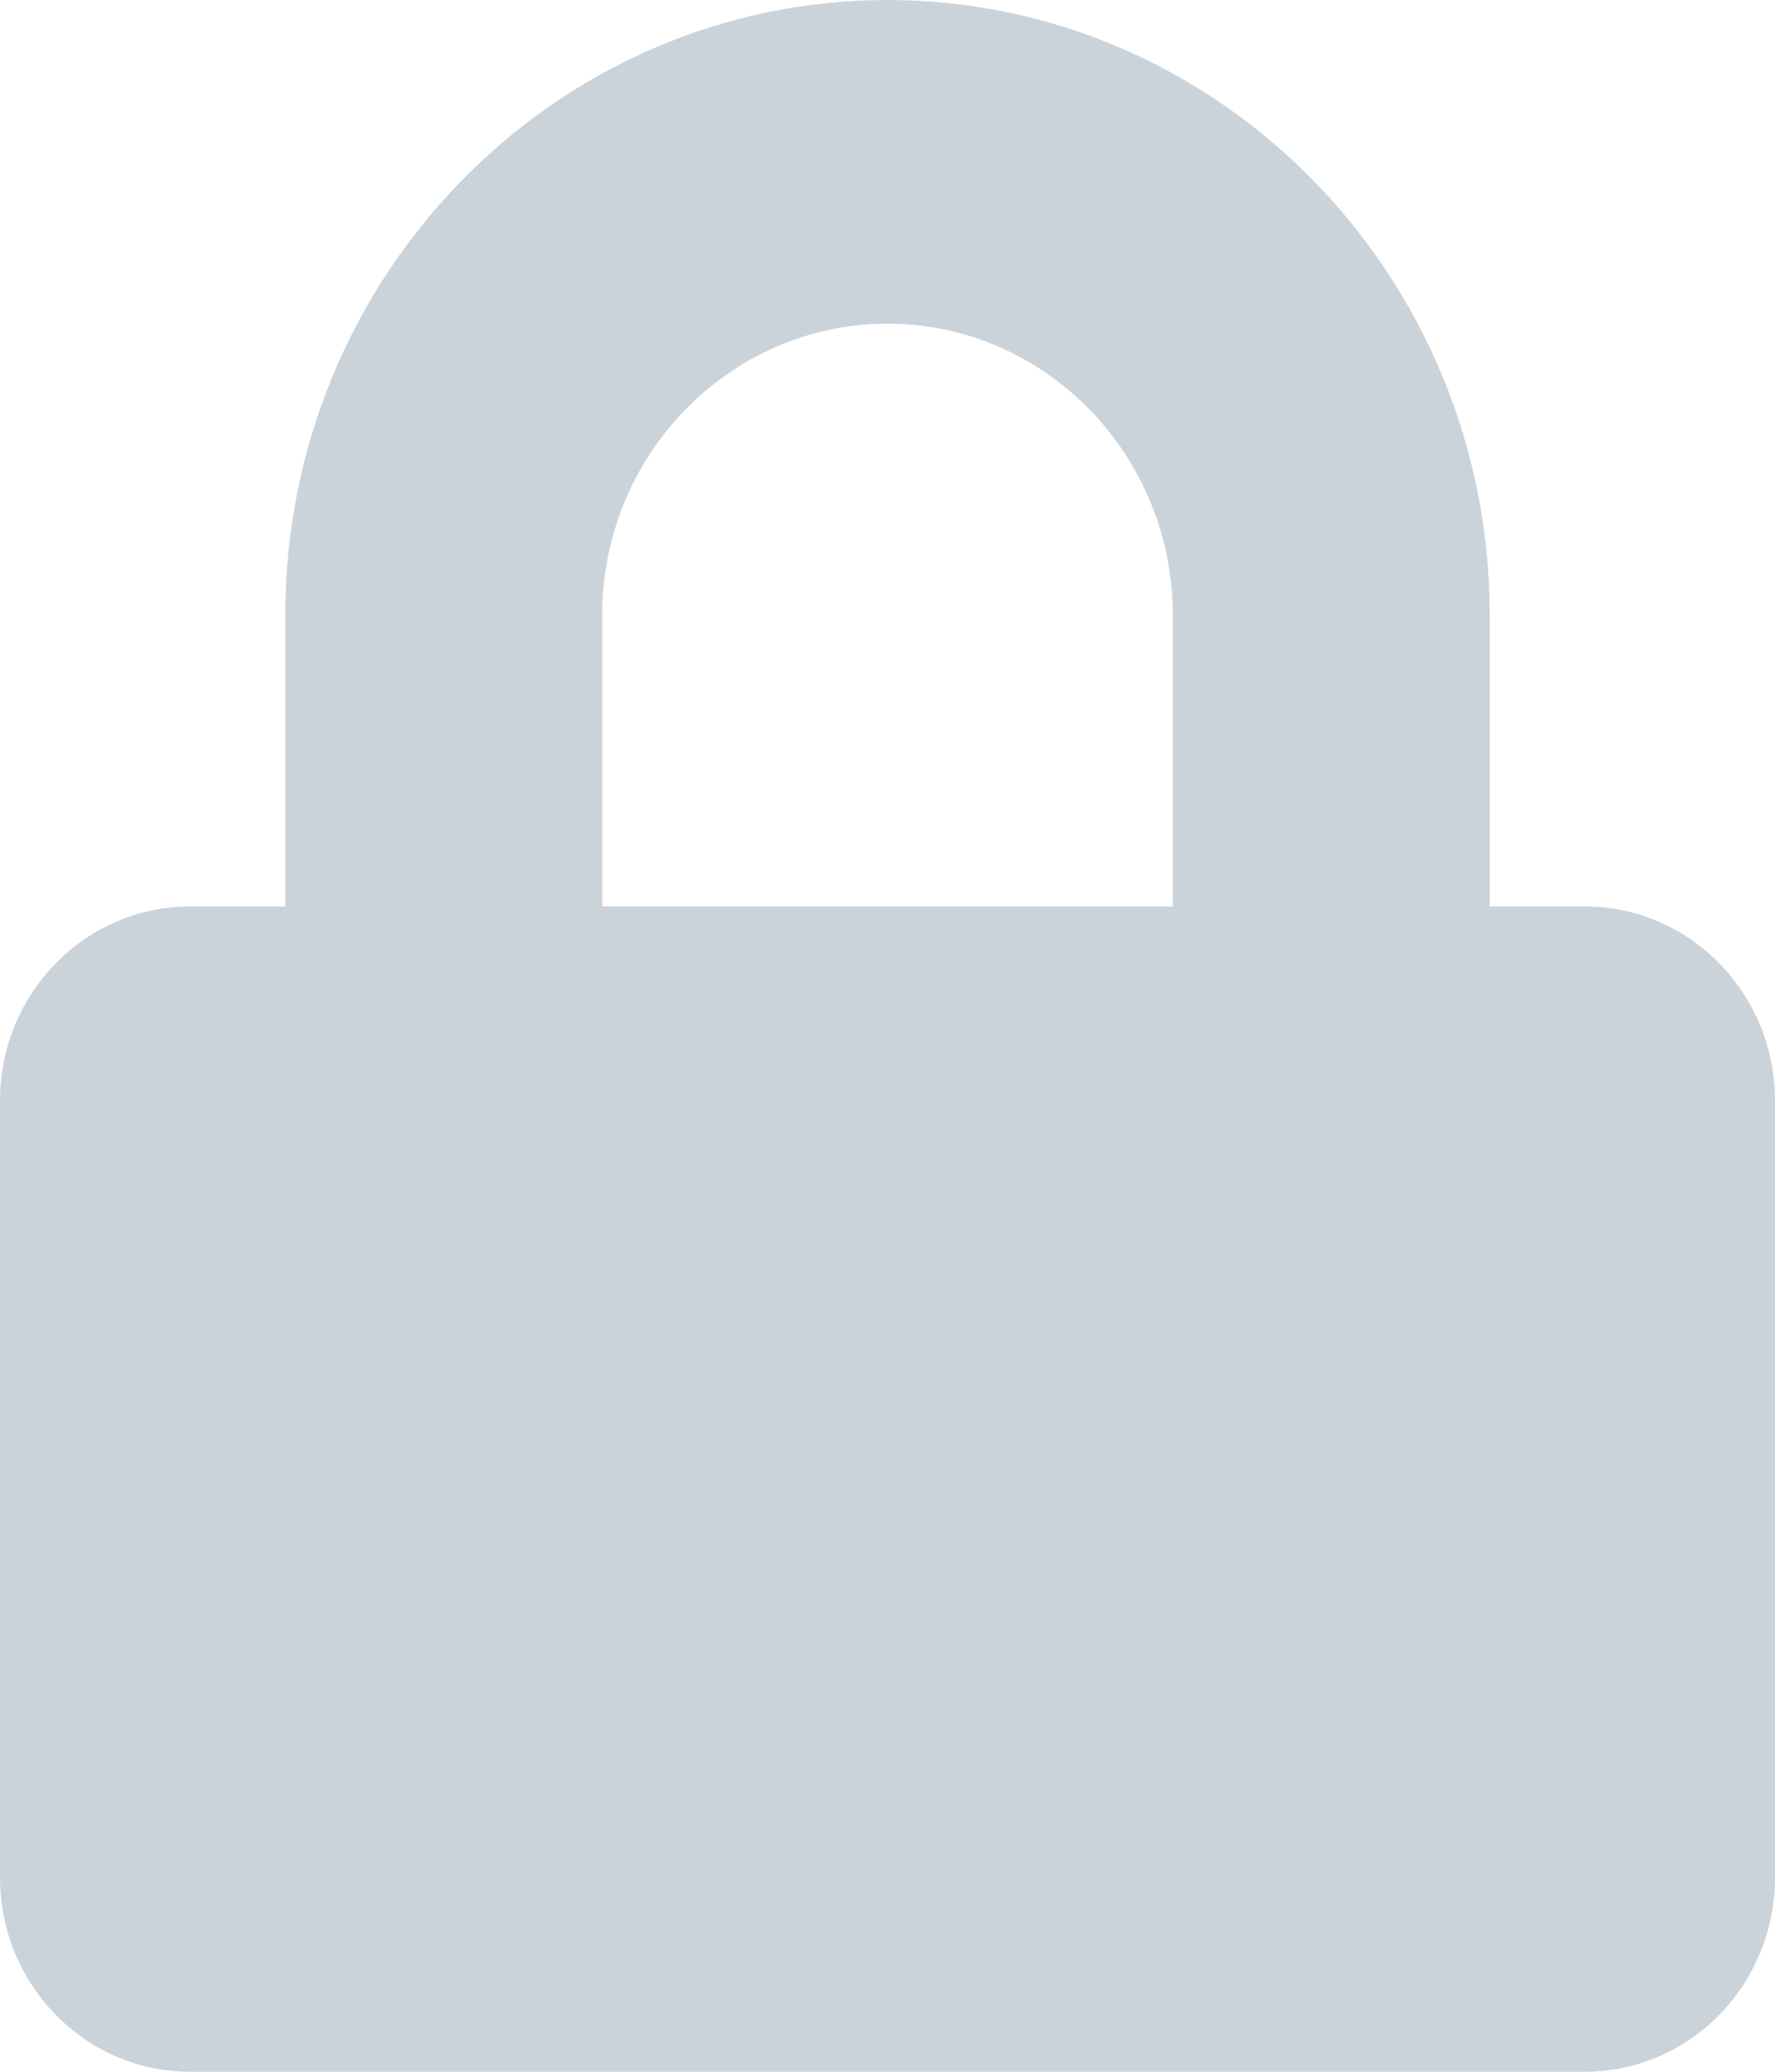 <svg width="18" height="21" viewBox="0 0 18 21" fill="none" xmlns="http://www.w3.org/2000/svg">
<path d="M16.071 9.188H15.107V6.234C15.107 2.797 12.367 0 9 0C5.633 0 2.893 2.797 2.893 6.234V9.188H1.929C0.864 9.188 0 10.069 0 11.156V19.031C0 20.118 0.864 21 1.929 21H16.071C17.136 21 18 20.118 18 19.031V11.156C18 10.069 17.136 9.188 16.071 9.188ZM11.893 9.188H6.107V6.234C6.107 4.606 7.405 3.281 9 3.281C10.595 3.281 11.893 4.606 11.893 6.234V9.188Z" fill="#CBD3DA"/>
</svg>
